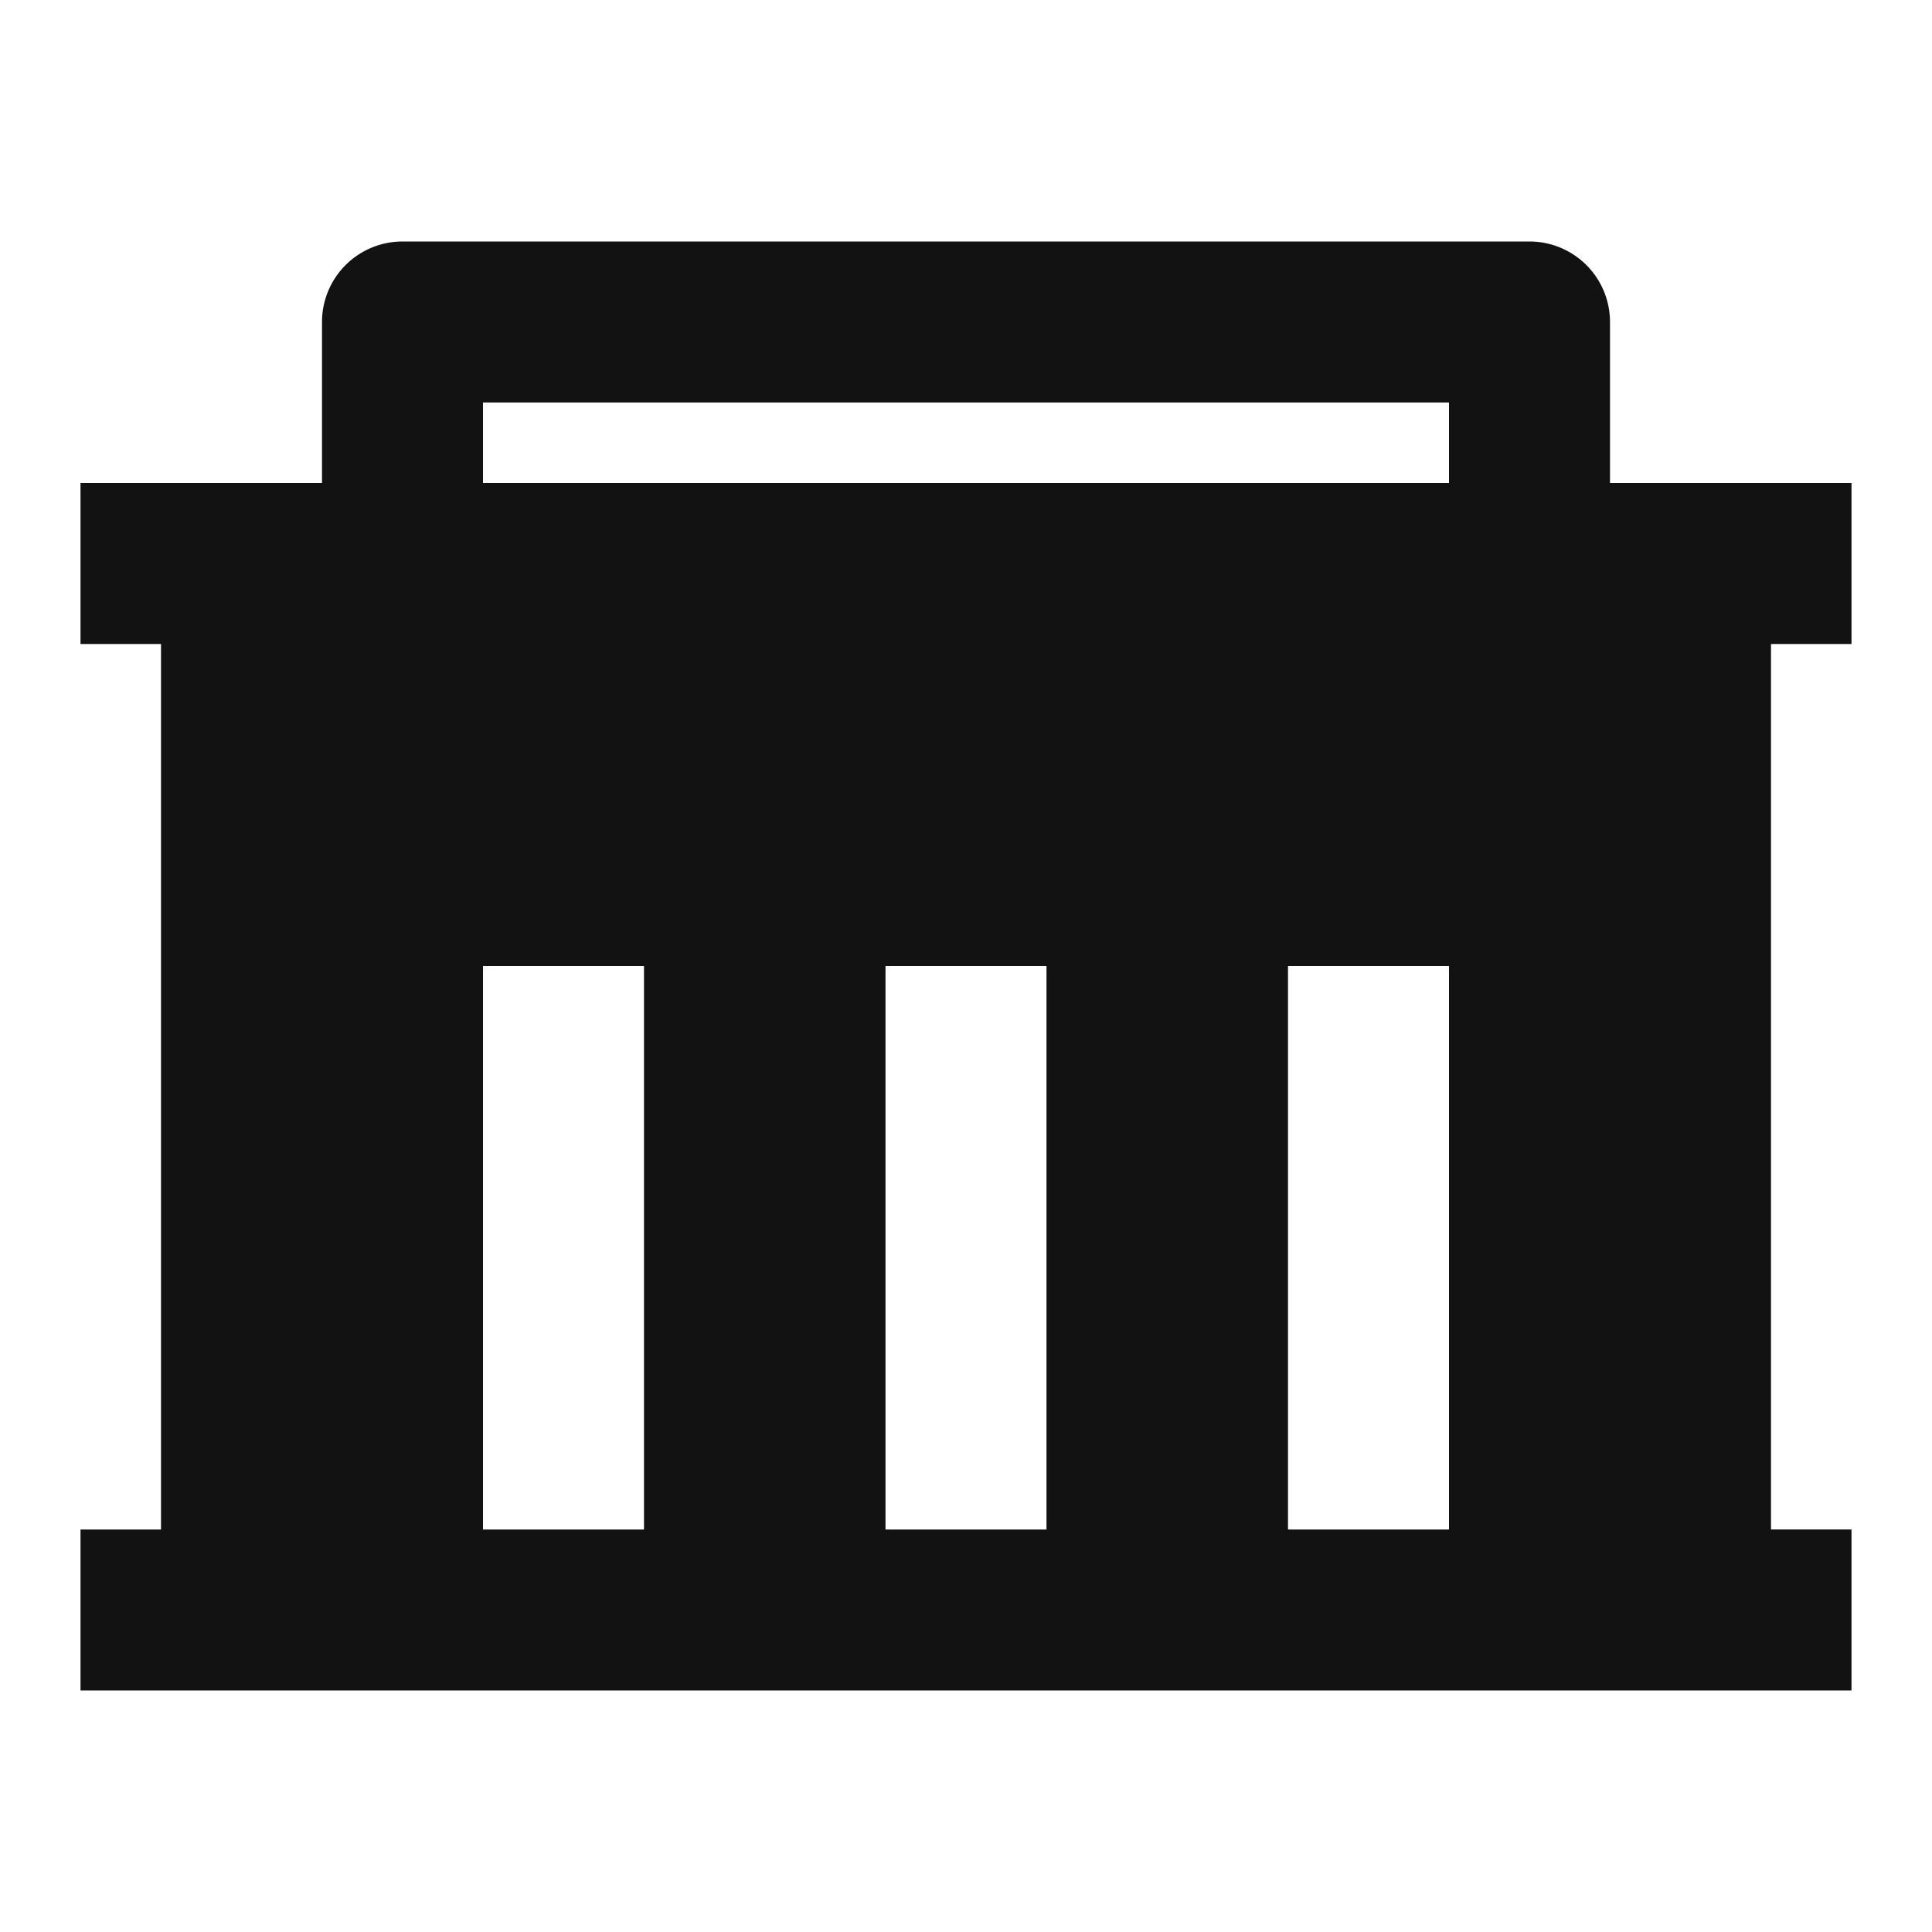 <svg width="24" height="24" fill="none" xmlns="http://www.w3.org/2000/svg"><g clip-path="url(#a)"><path d="M2 19V8H1V6h3V4a1 1 0 0 1 1-1h14a1 1 0 0 1 1 1v2h3v2h-1v11h1v2H1v-2h1Zm11 0v-7h-2v7h2Zm-5 0v-7H6v7h2Zm10 0v-7h-2v7h2ZM6 5v1h12V5H6Z" fill="#121212"/></g><defs><clipPath id="a"><path fill="#fff" d="M0 0h24v24H0z"/></clipPath></defs></svg>